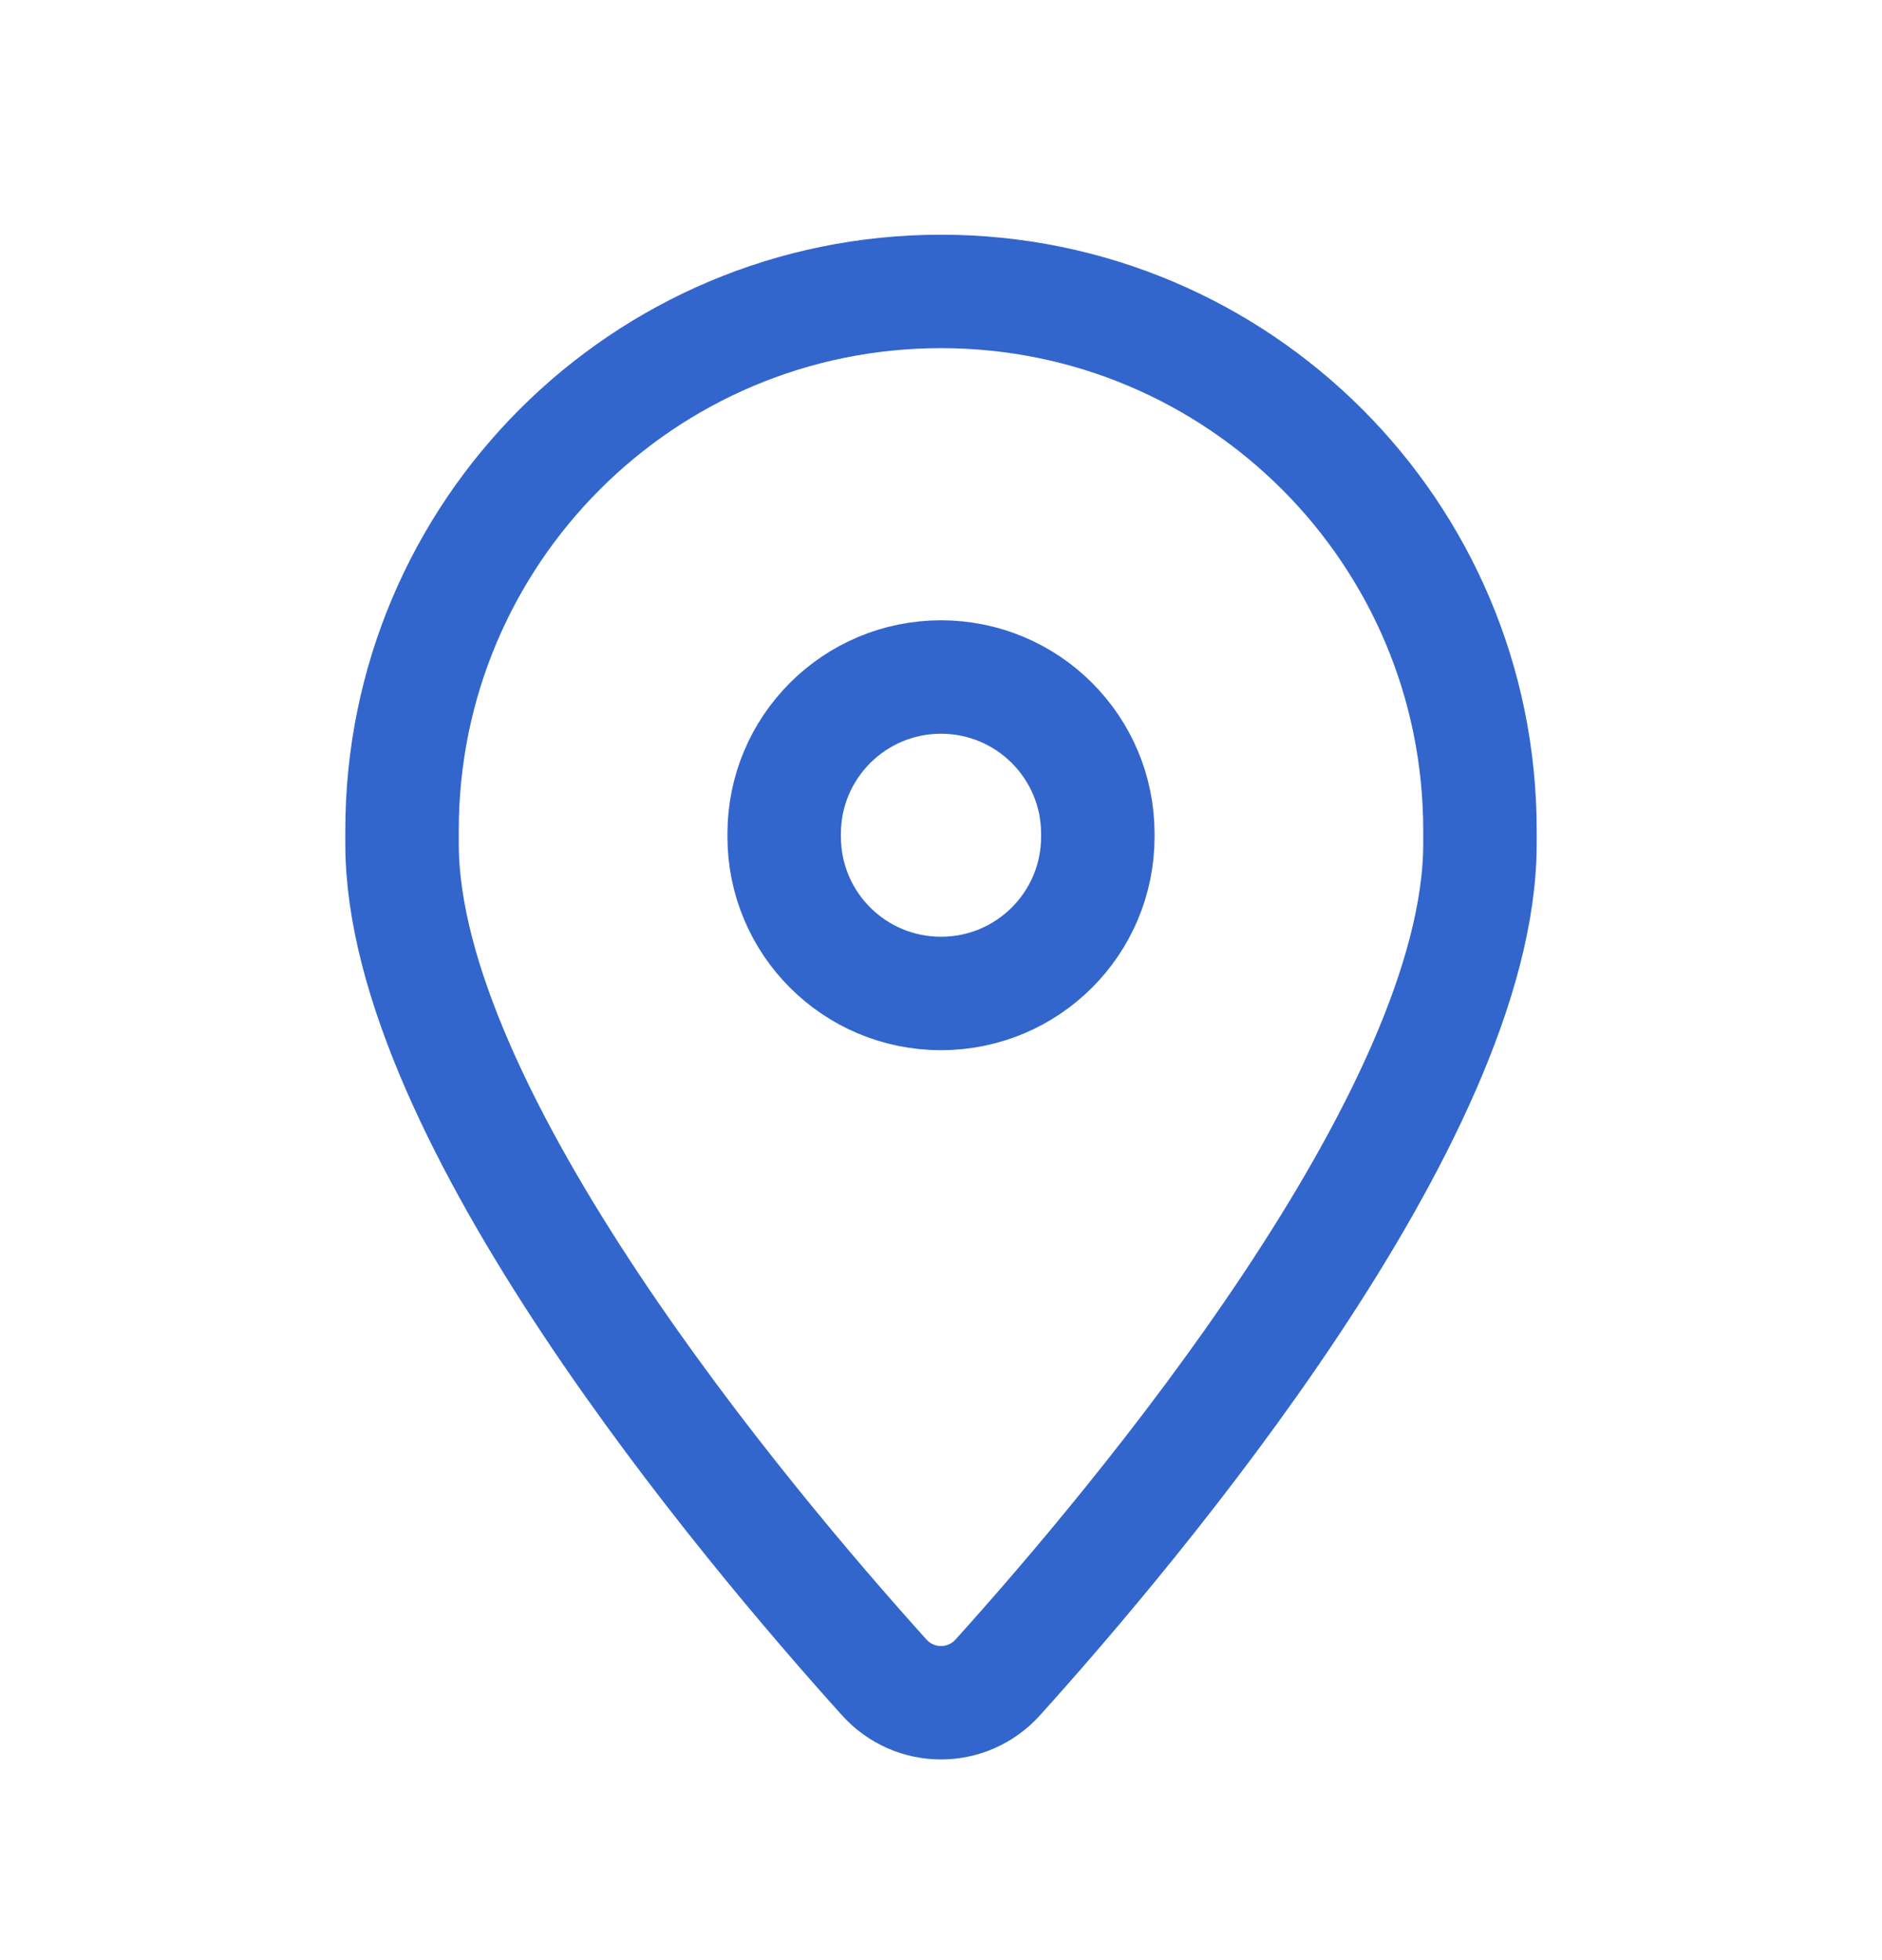 <svg width="24" height="25" viewBox="0 0 24 25" fill="none" xmlns="http://www.w3.org/2000/svg">
<path d="M5.127 10.762V10.59C5.127 6.794 8.204 3.717 12 3.717C15.796 3.717 18.873 6.794 18.873 10.59V10.762C18.873 14.223 14.491 19.433 12.725 21.393C12.336 21.825 11.664 21.825 11.275 21.393C9.509 19.433 5.127 14.223 5.127 10.762Z" stroke="#3366CC" stroke-width="1.447" stroke-linecap="round" stroke-linejoin="round"/>
<path d="M10 10.671C10 11.777 10.895 12.671 12 12.671C13.105 12.671 14 11.777 14 10.671V10.634C14 9.53 13.105 8.635 12 8.635C10.895 8.635 10 9.53 10 10.634" stroke="#3366CC" stroke-width="1.447" stroke-linecap="round" stroke-linejoin="round"/>
</svg>

